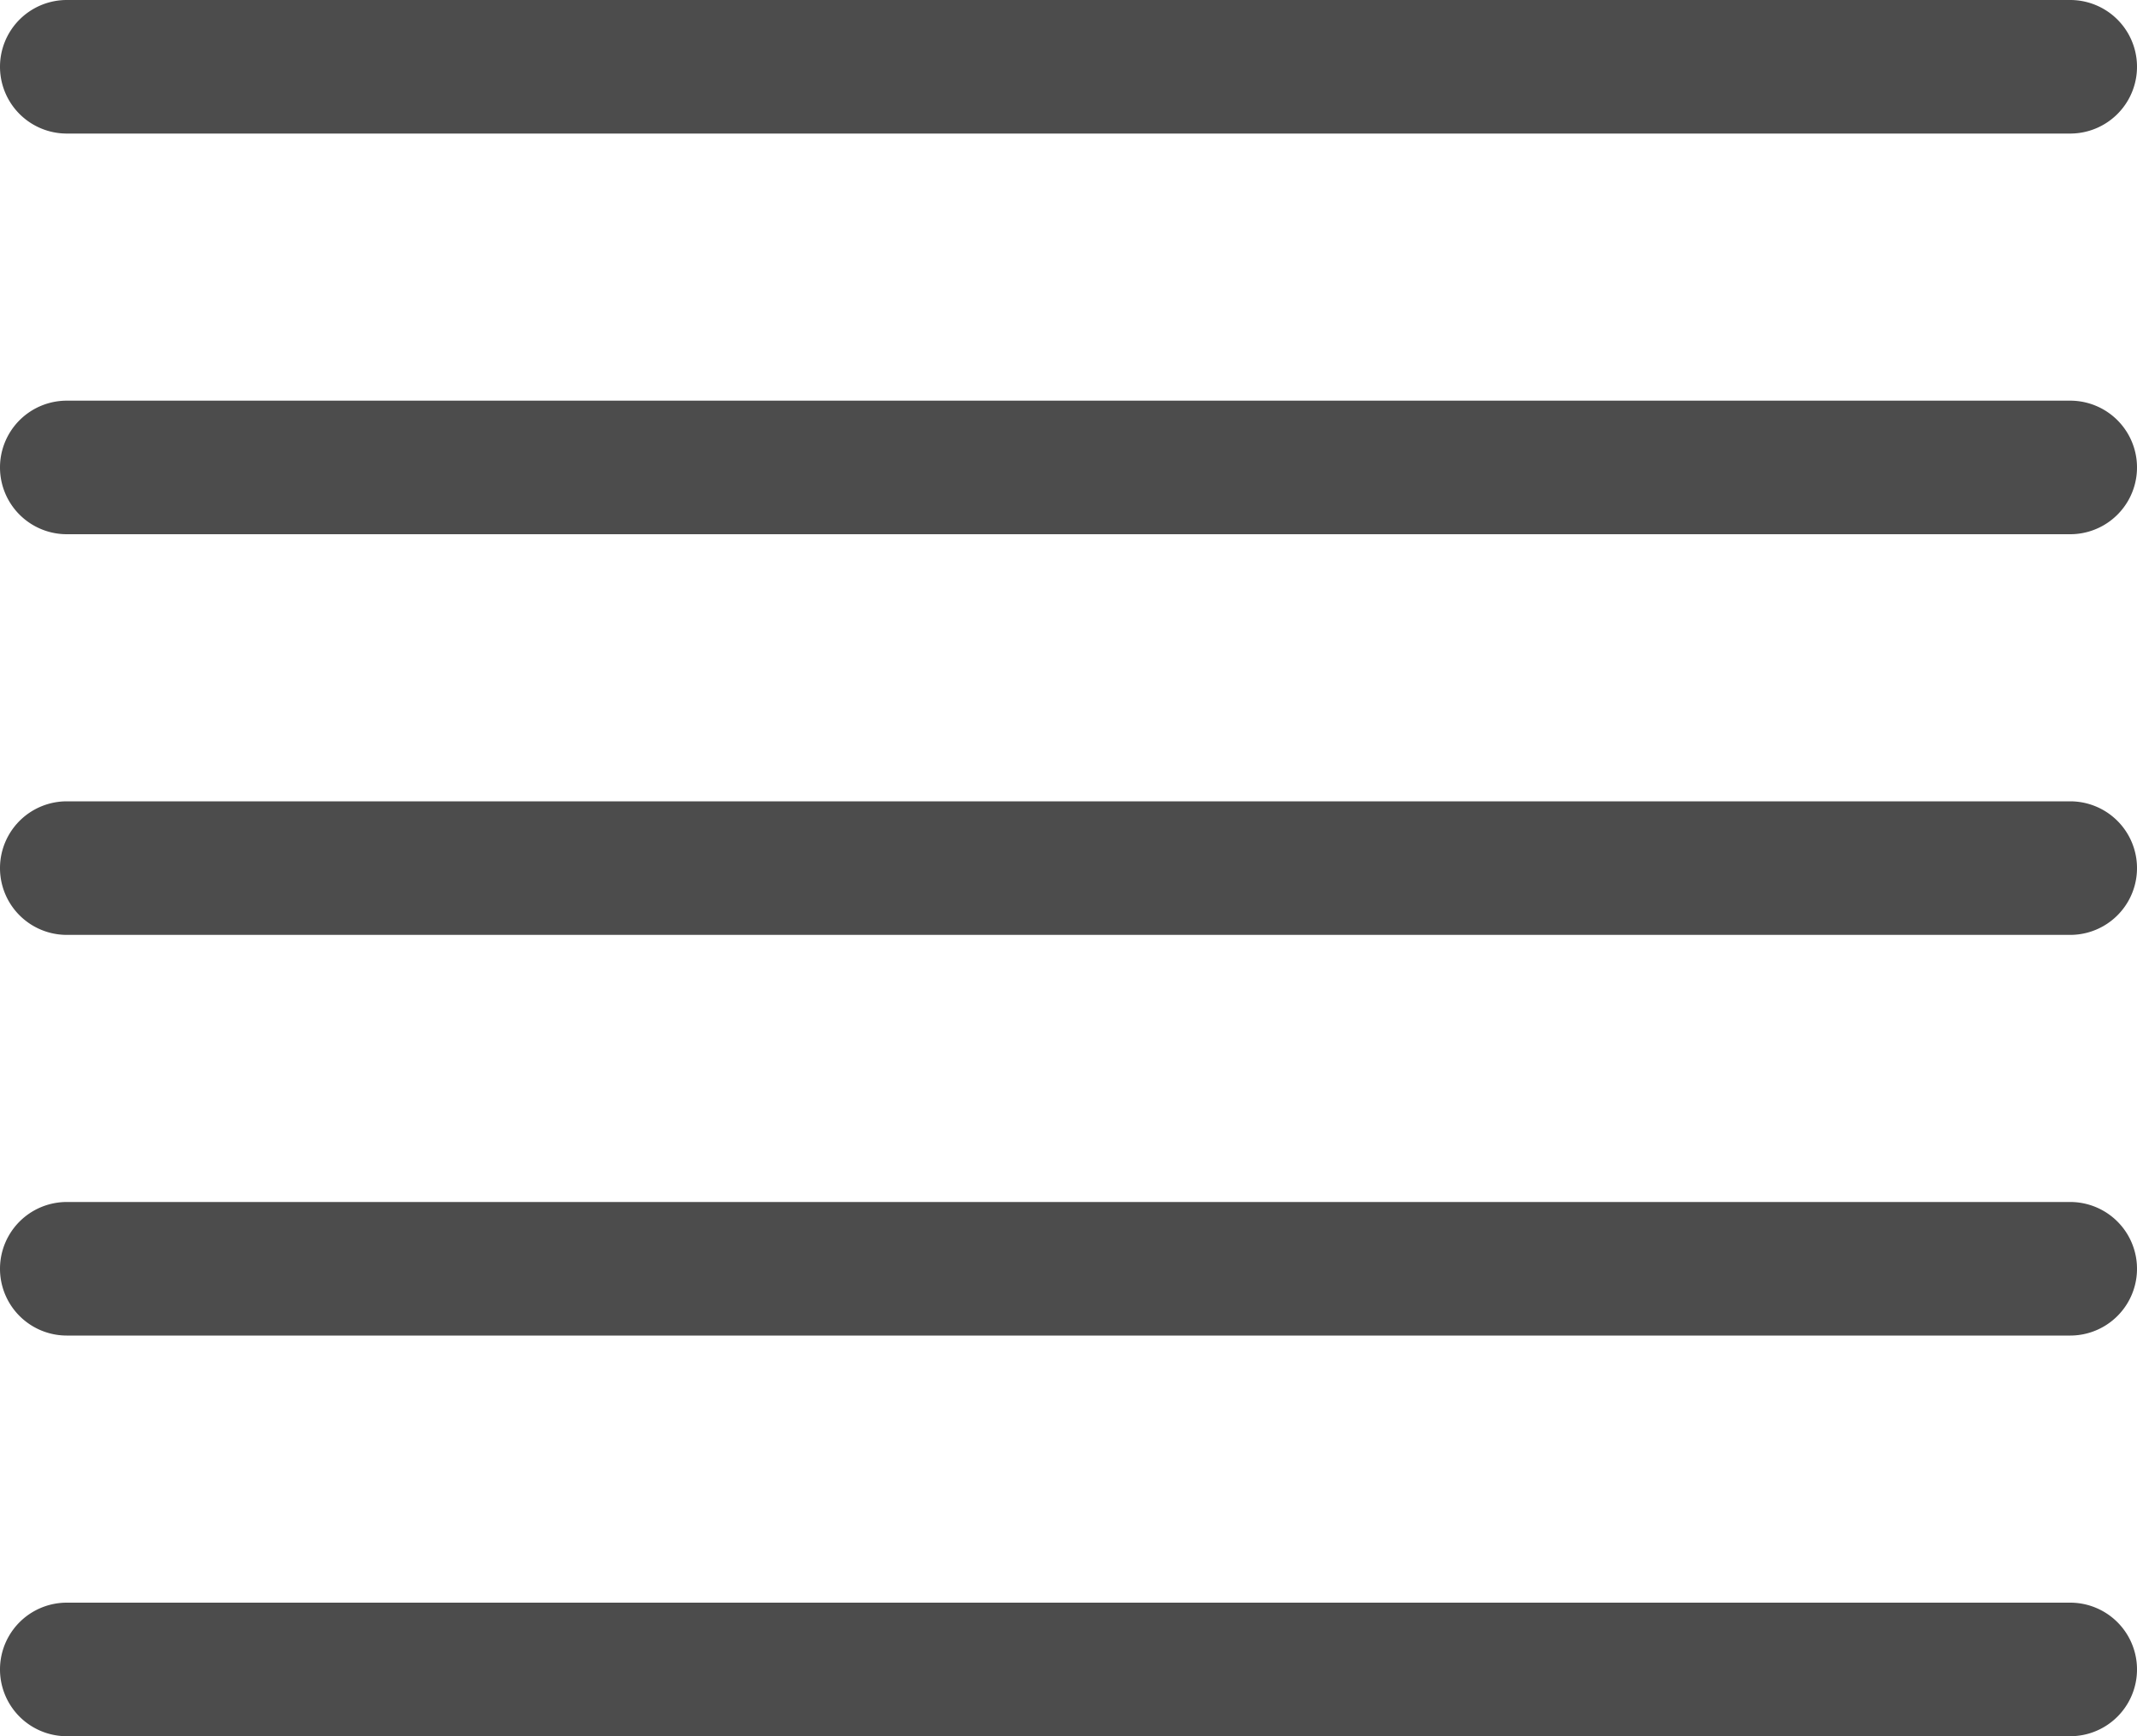 <svg width="16" height="13" viewBox="0 0 16 13" xmlns="http://www.w3.org/2000/svg">
  <path d="M15.5 12a.5.5 0 110 1H.5a.5.5 0 110-1h15zm0-3a.5.5 0 110 1H.5a.5.5 0 010-1h15zm0-3a.5.5 0 110 1H.5a.5.5 0 010-1h15zm0-3a.5.5 0 110 1H.5a.5.5 0 010-1h15zm0-3a.5.5 0 110 1H.5a.5.5 0 110-1h15z" fill="#4C4C4C" fill-rule="evenodd"/>
</svg>
